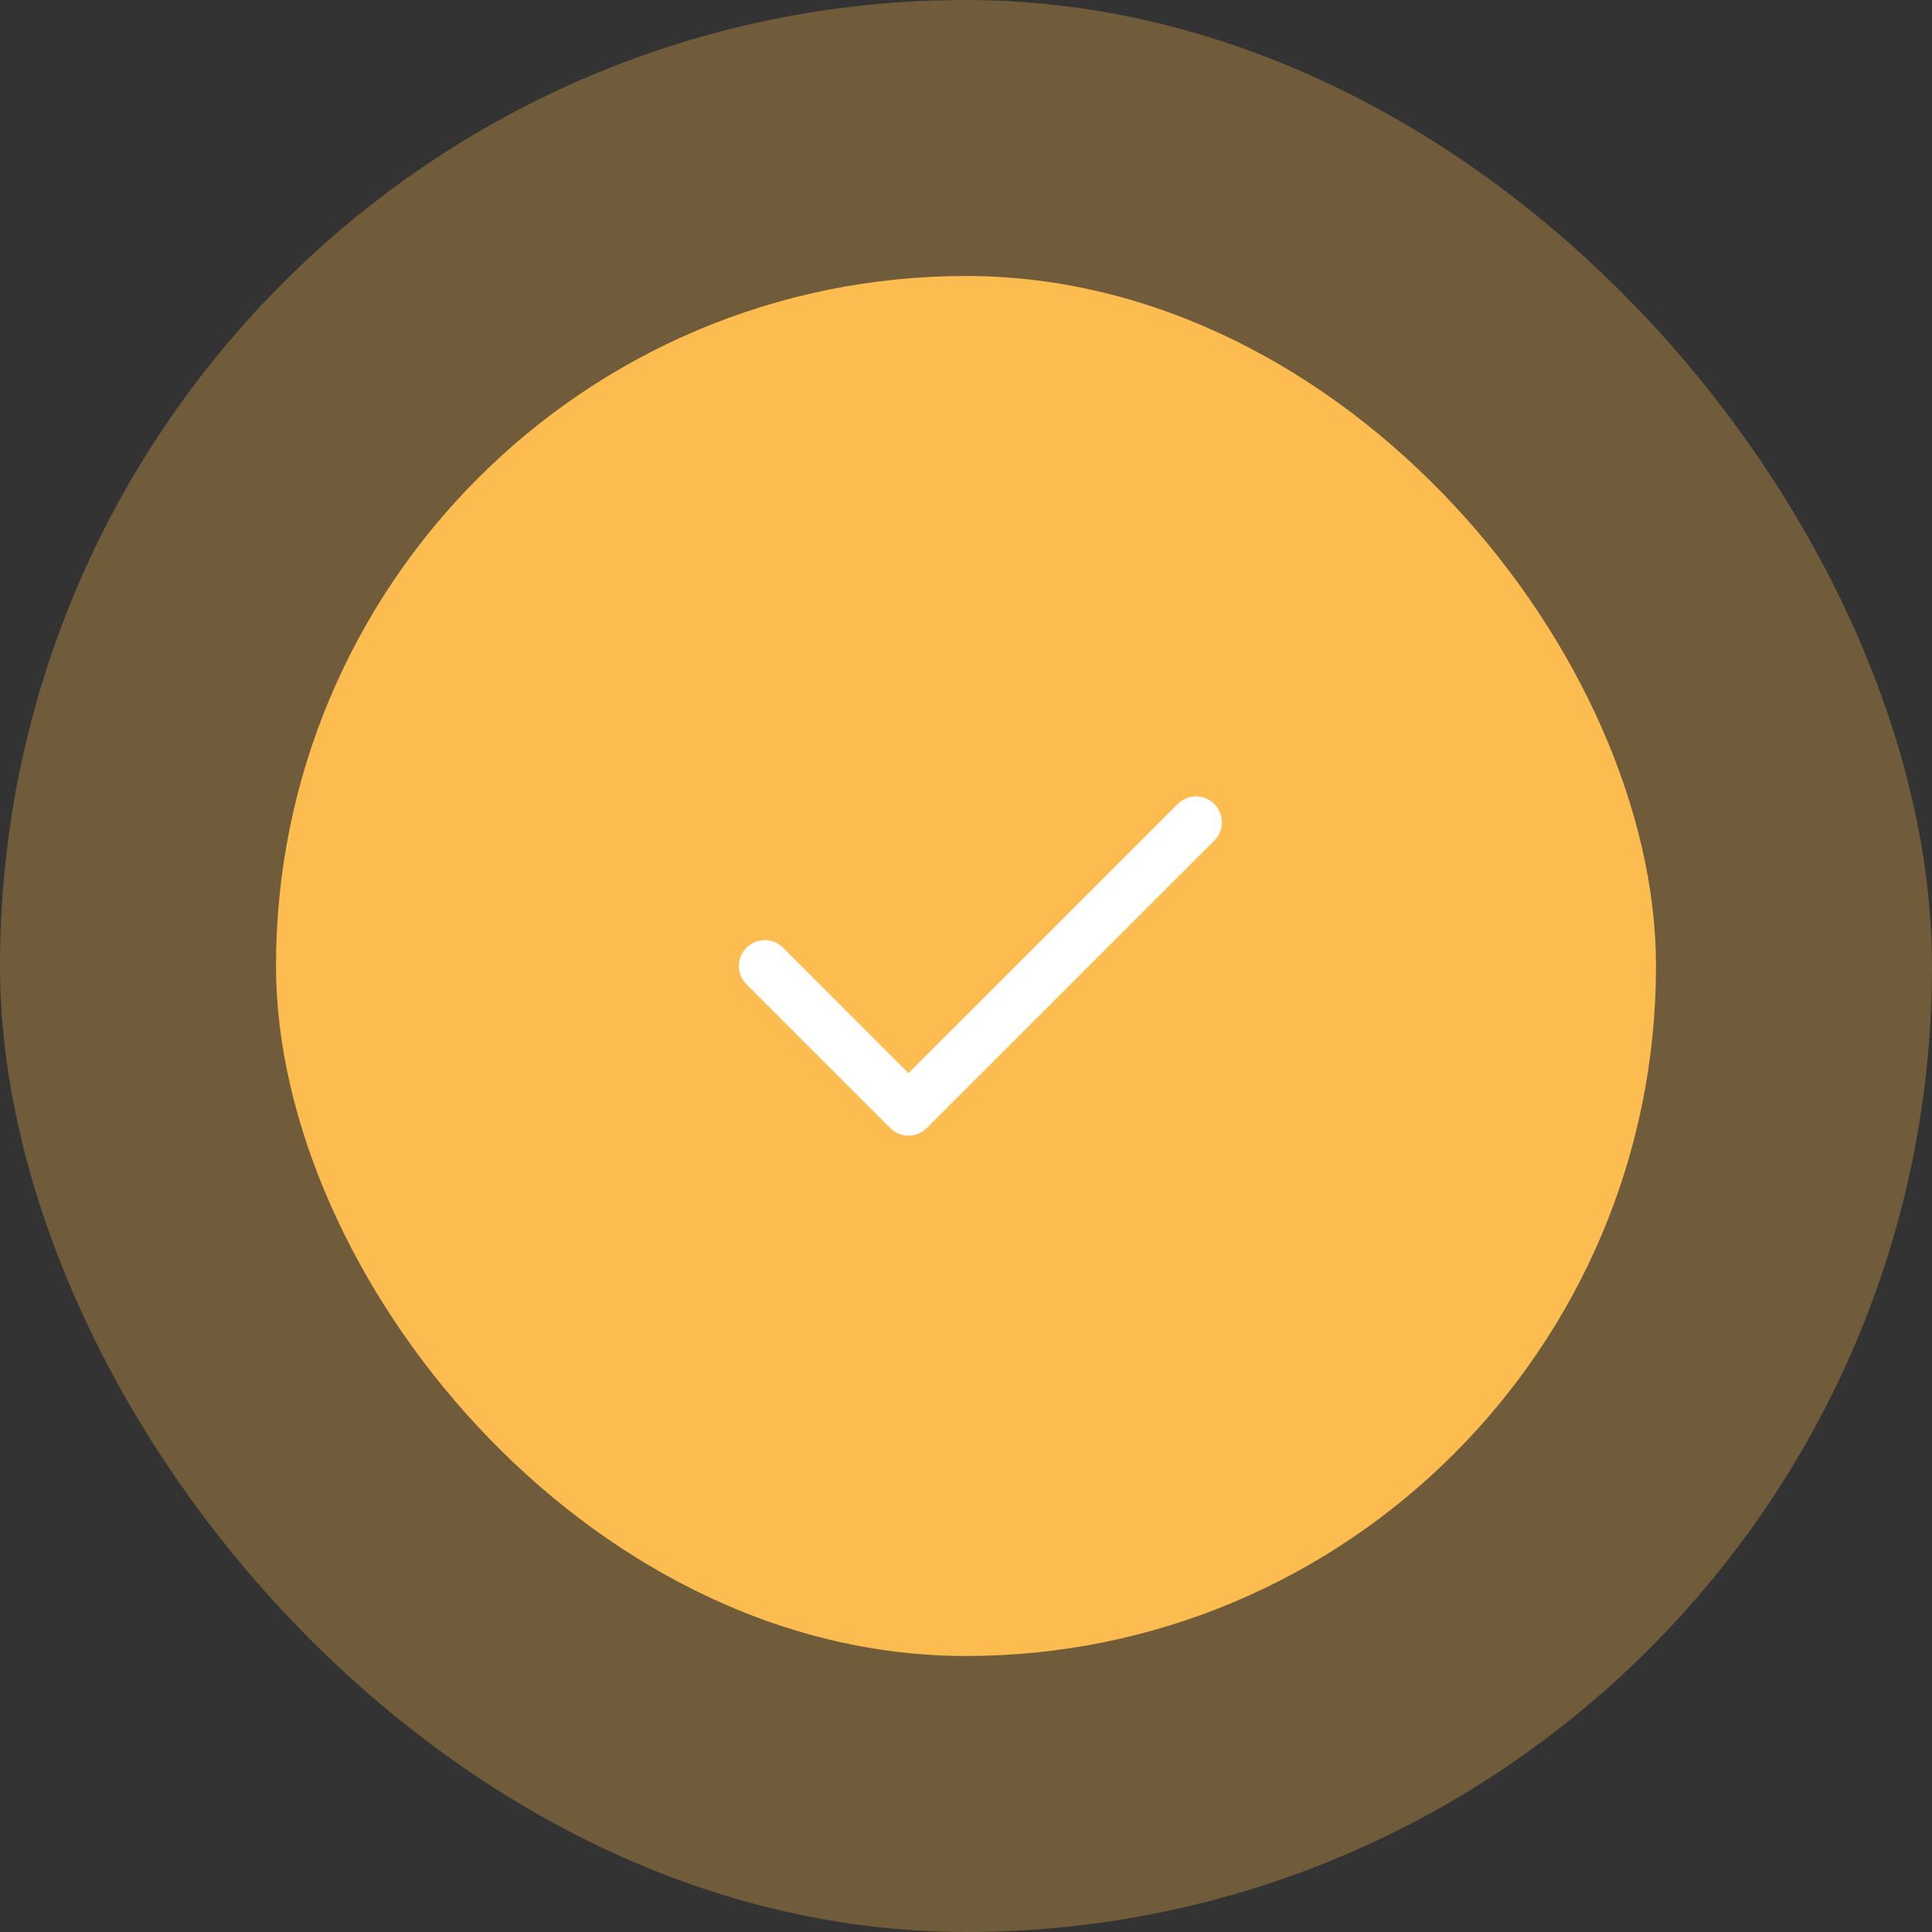 <svg width="56" height="56" viewBox="0 0 56 56" fill="none" xmlns="http://www.w3.org/2000/svg">
<rect x="0" y="0" width="56" height="56" fill="#333333" stroke="none"/>
<rect width="56" height="56" rx="28" fill="#FDBC4F" fill-opacity="0.3"/>
<rect x="8" y="8" width="40" height="40" rx="20" fill="#FDBC4F"/>
<g clip-path="url(#clip0_1505_63682)">
<path d="M22.167 28L26.333 32.167L34.667 23.834" stroke="white" stroke-width="1.5" stroke-linecap="round" stroke-linejoin="round"/>
</g>
<defs>
<clipPath id="clip0_1505_63682">
<rect width="20" height="20" fill="white" transform="translate(18 18)"/>
</clipPath>
</defs>
</svg>

